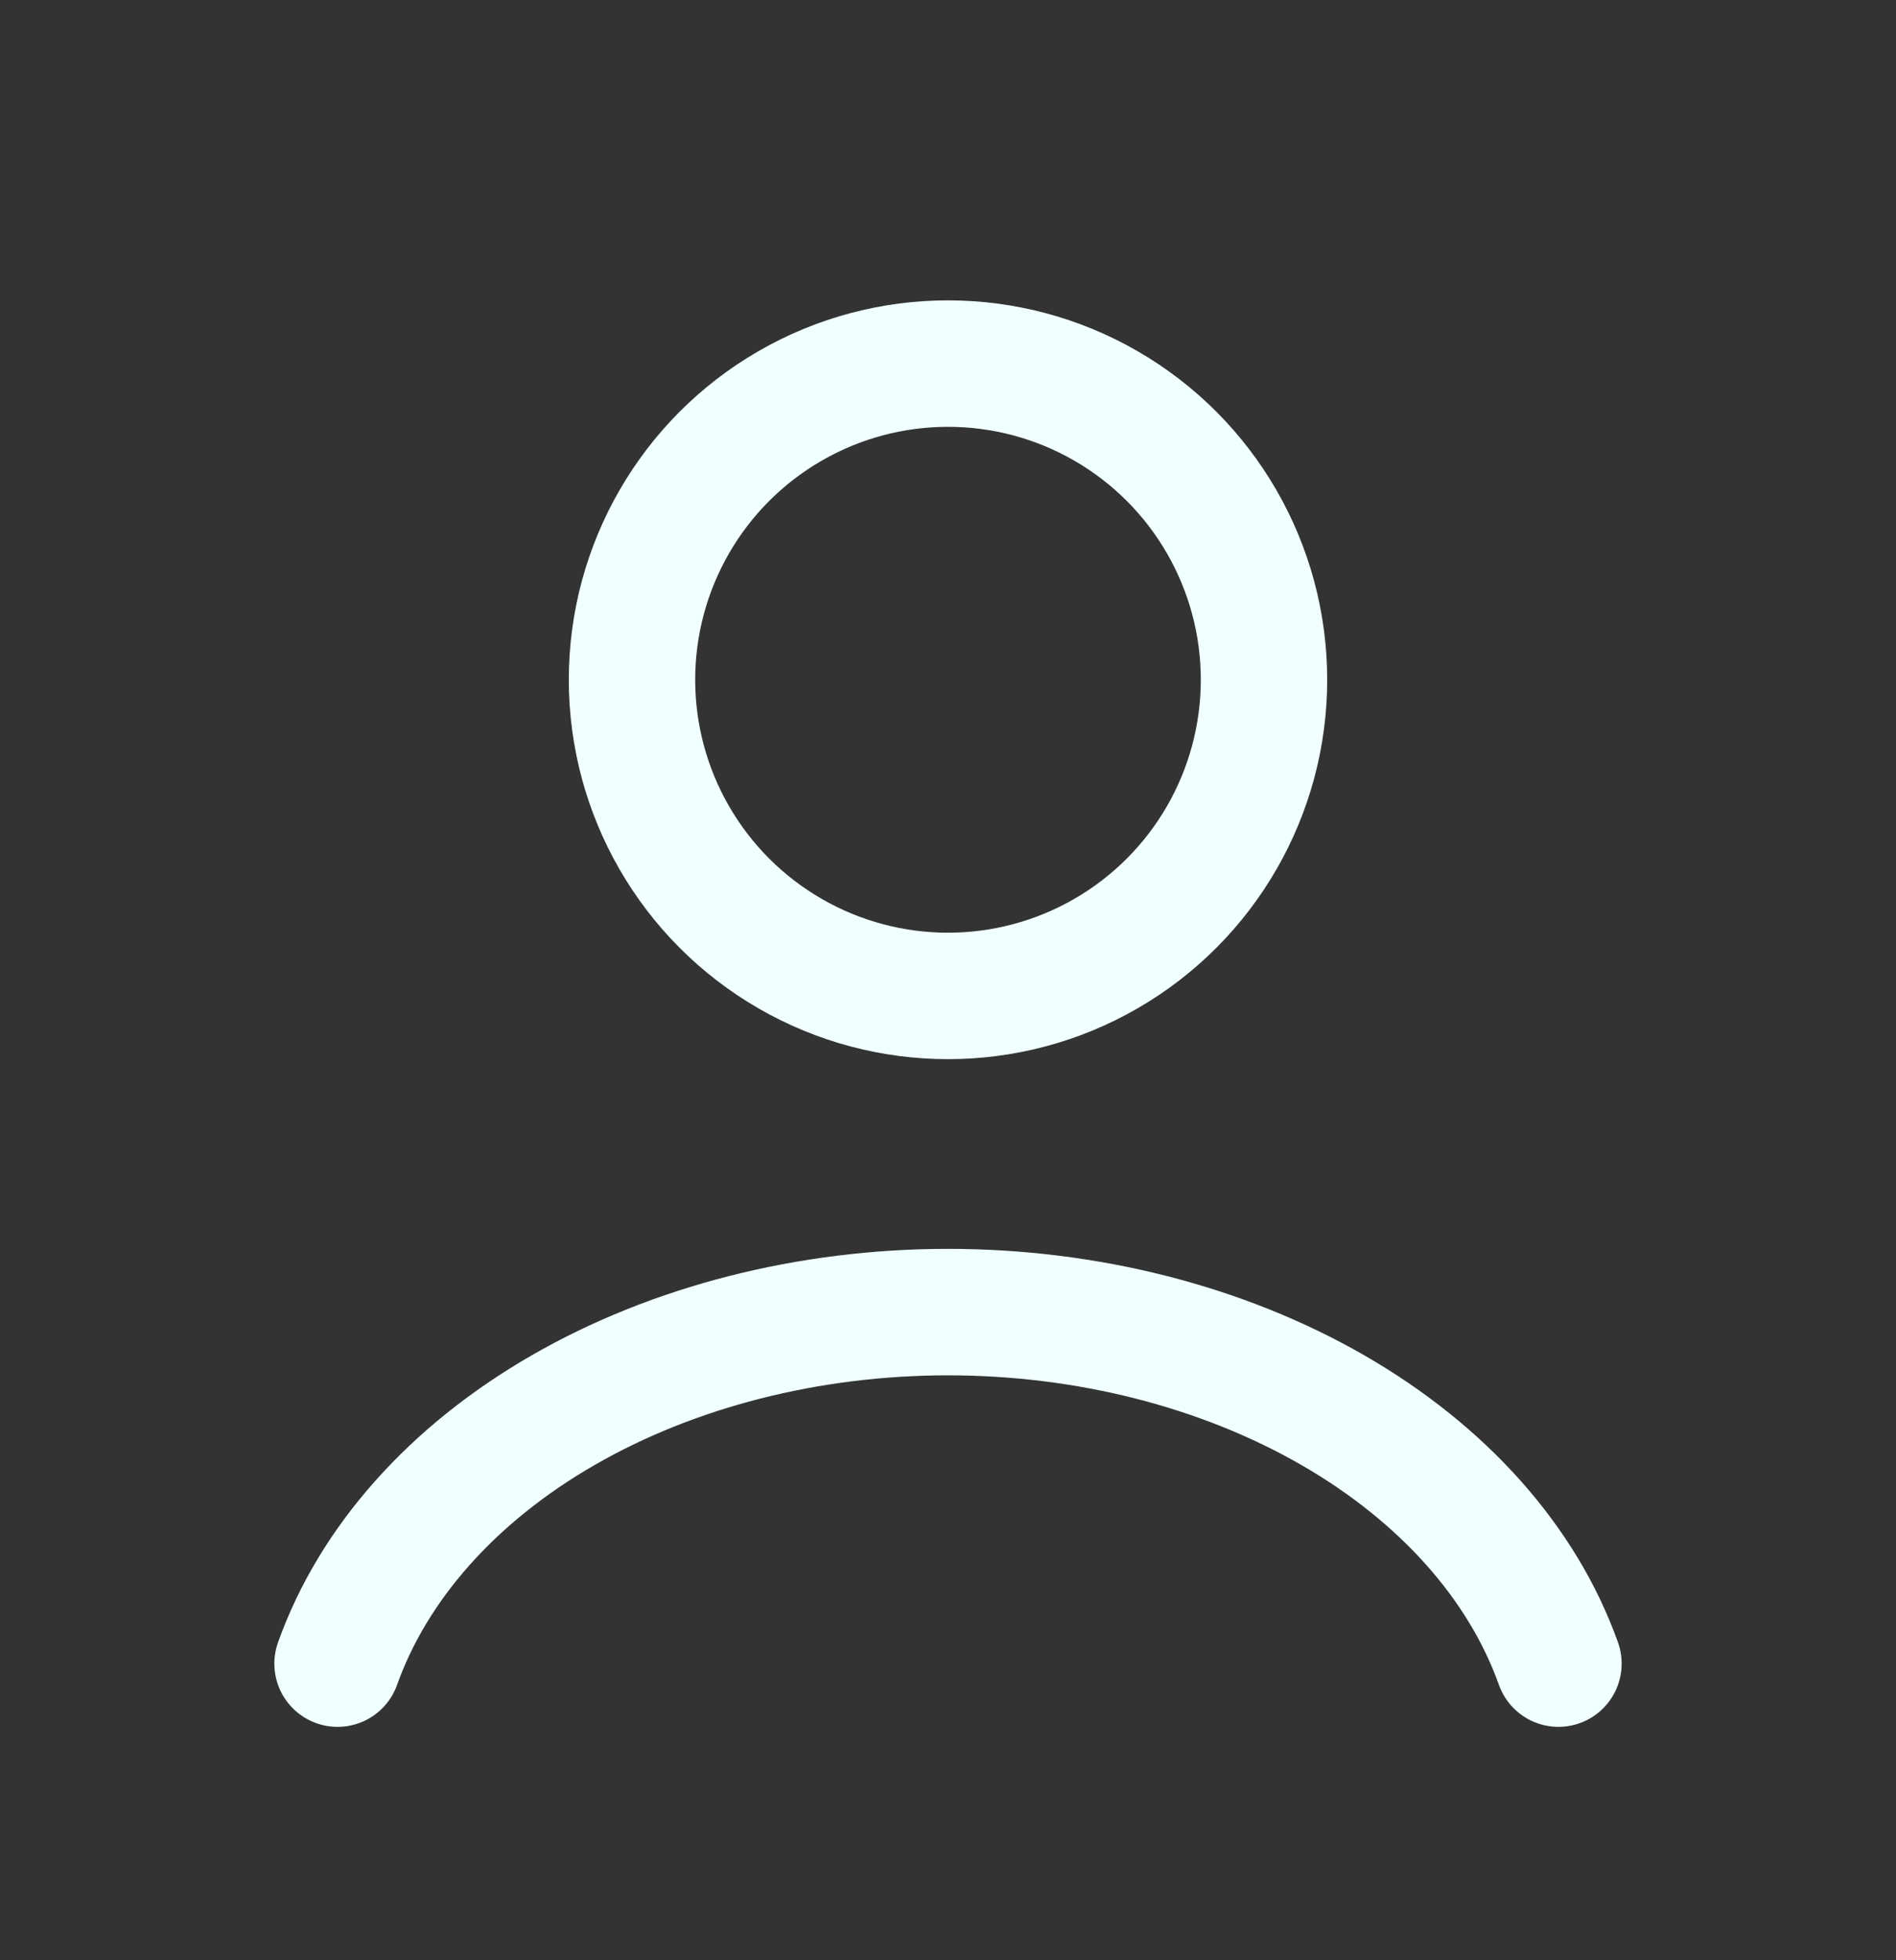 <svg width="30" height="31" viewBox="0 0 30 31" fill="none" xmlns="http://www.w3.org/2000/svg">
<rect x="0" y="0" width="30" height="31" fill="#333333" stroke="none"/>
<path d="M24.659 26.309C24.09 24.714 22.834 23.305 21.088 22.3C19.341 21.295 17.201 20.75 15 20.75C12.799 20.75 10.659 21.295 8.912 22.3C7.166 23.305 5.91 24.714 5.341 26.309" stroke="#F0FFFF" stroke-width="2" stroke-linecap="round"/>
<circle cx="15" cy="10.75" r="5" stroke="#F0FFFF" stroke-width="2" stroke-linecap="round"/>
</svg>
